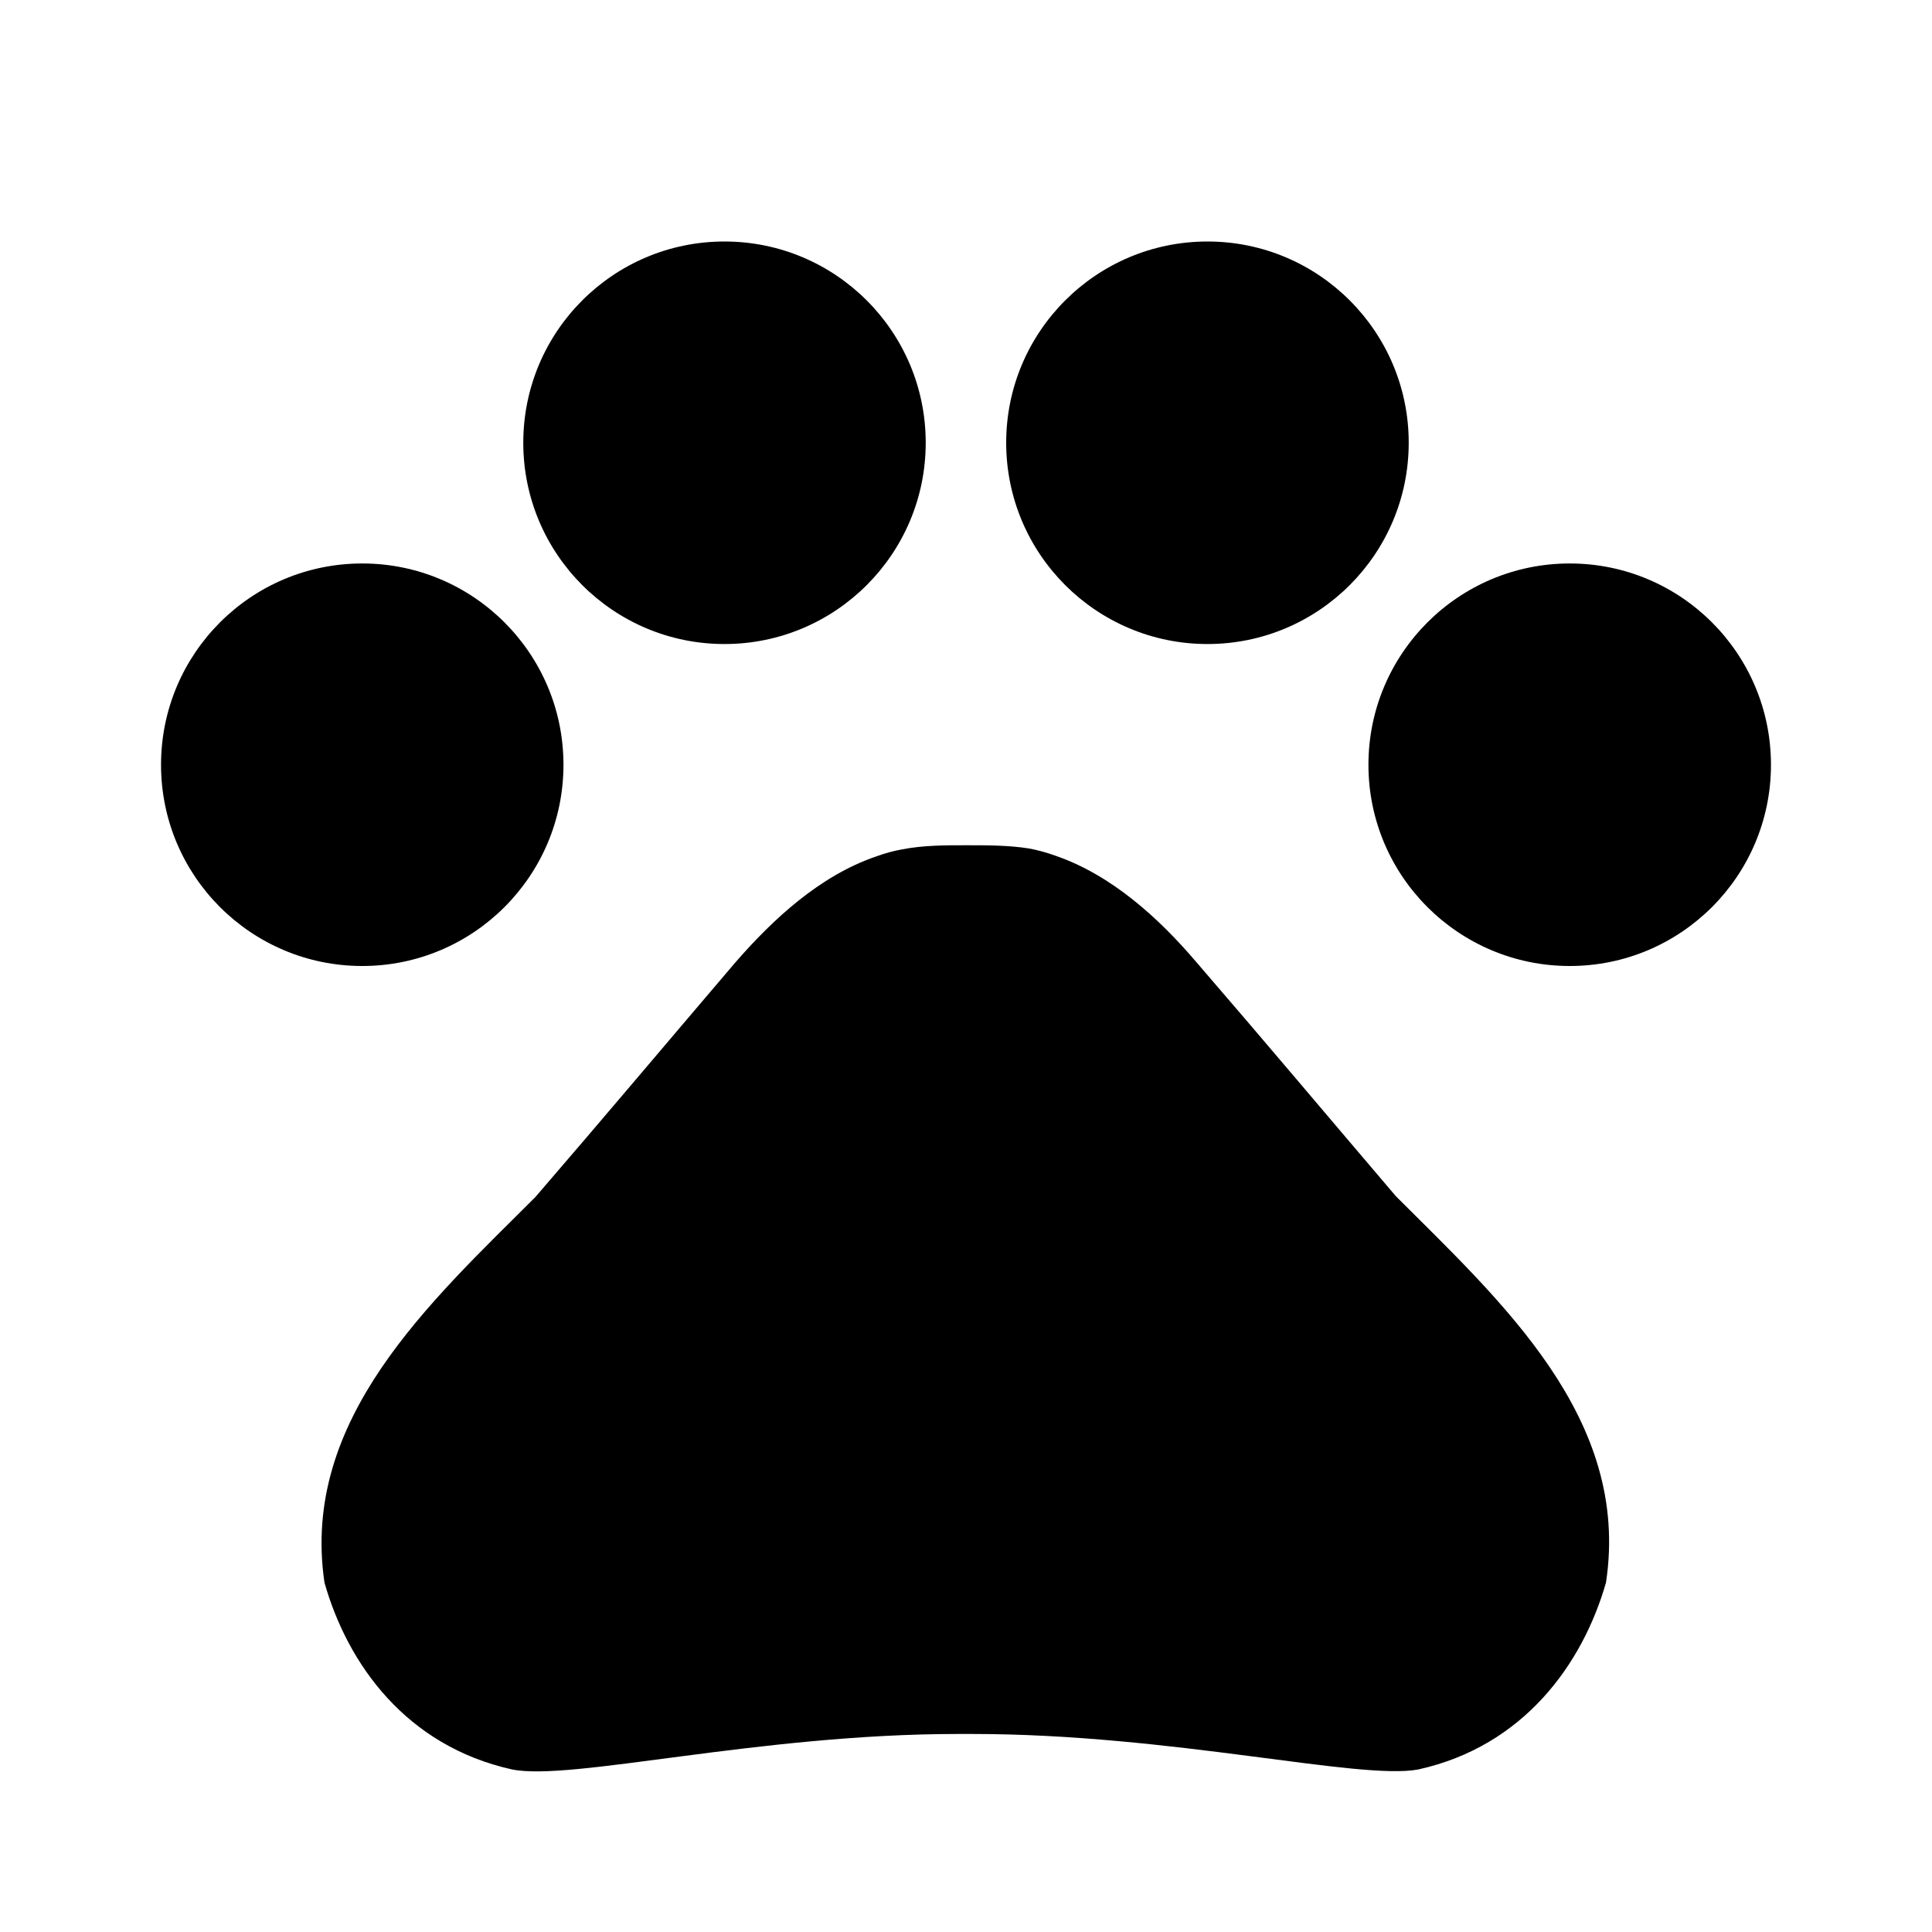 <svg width="20" height="20" viewBox="0 0 20 20" fill="none" xmlns="http://www.w3.org/2000/svg">
<path d="M3.75 10C4.9 10 5.833 9.067 5.833 7.917C5.833 6.766 4.9 5.833 3.75 5.833C2.599 5.833 1.667 6.766 1.667 7.917C1.667 9.067 2.599 10 3.75 10Z" fill="currentColor"/>
<path d="M7.5 6.667C8.65 6.667 9.583 5.734 9.583 4.583C9.583 3.433 8.65 2.5 7.5 2.5C6.349 2.5 5.417 3.433 5.417 4.583C5.417 5.734 6.349 6.667 7.5 6.667Z" fill="currentColor"/>
<path d="M12.5 6.667C13.65 6.667 14.583 5.734 14.583 4.583C14.583 3.433 13.65 2.5 12.5 2.5C11.349 2.5 10.416 3.433 10.416 4.583C10.416 5.734 11.349 6.667 12.5 6.667Z" fill="currentColor"/>
<path d="M16.25 10C17.4 10 18.333 9.067 18.333 7.917C18.333 6.766 17.4 5.833 16.25 5.833C15.099 5.833 14.166 6.766 14.166 7.917C14.166 9.067 15.099 10 16.25 10Z" fill="currentColor"/>
<path d="M14.45 12.383C13.725 11.533 13.117 10.808 12.383 9.958C12 9.508 11.508 9.058 10.925 8.858C10.834 8.825 10.742 8.8 10.65 8.783C10.442 8.75 10.217 8.75 10 8.75C9.784 8.75 9.559 8.75 9.342 8.792C9.25 8.808 9.159 8.833 9.067 8.867C8.484 9.067 8 9.517 7.609 9.967C6.884 10.817 6.275 11.542 5.542 12.392C4.45 13.483 3.109 14.692 3.359 16.383C3.6 17.233 4.209 18.075 5.3 18.317C5.909 18.442 7.85 17.95 9.917 17.95H10.067C12.133 17.95 14.075 18.433 14.684 18.317C15.775 18.075 16.384 17.225 16.625 16.383C16.884 14.683 15.542 13.475 14.45 12.383Z" fill="currentColor"/>
</svg>
